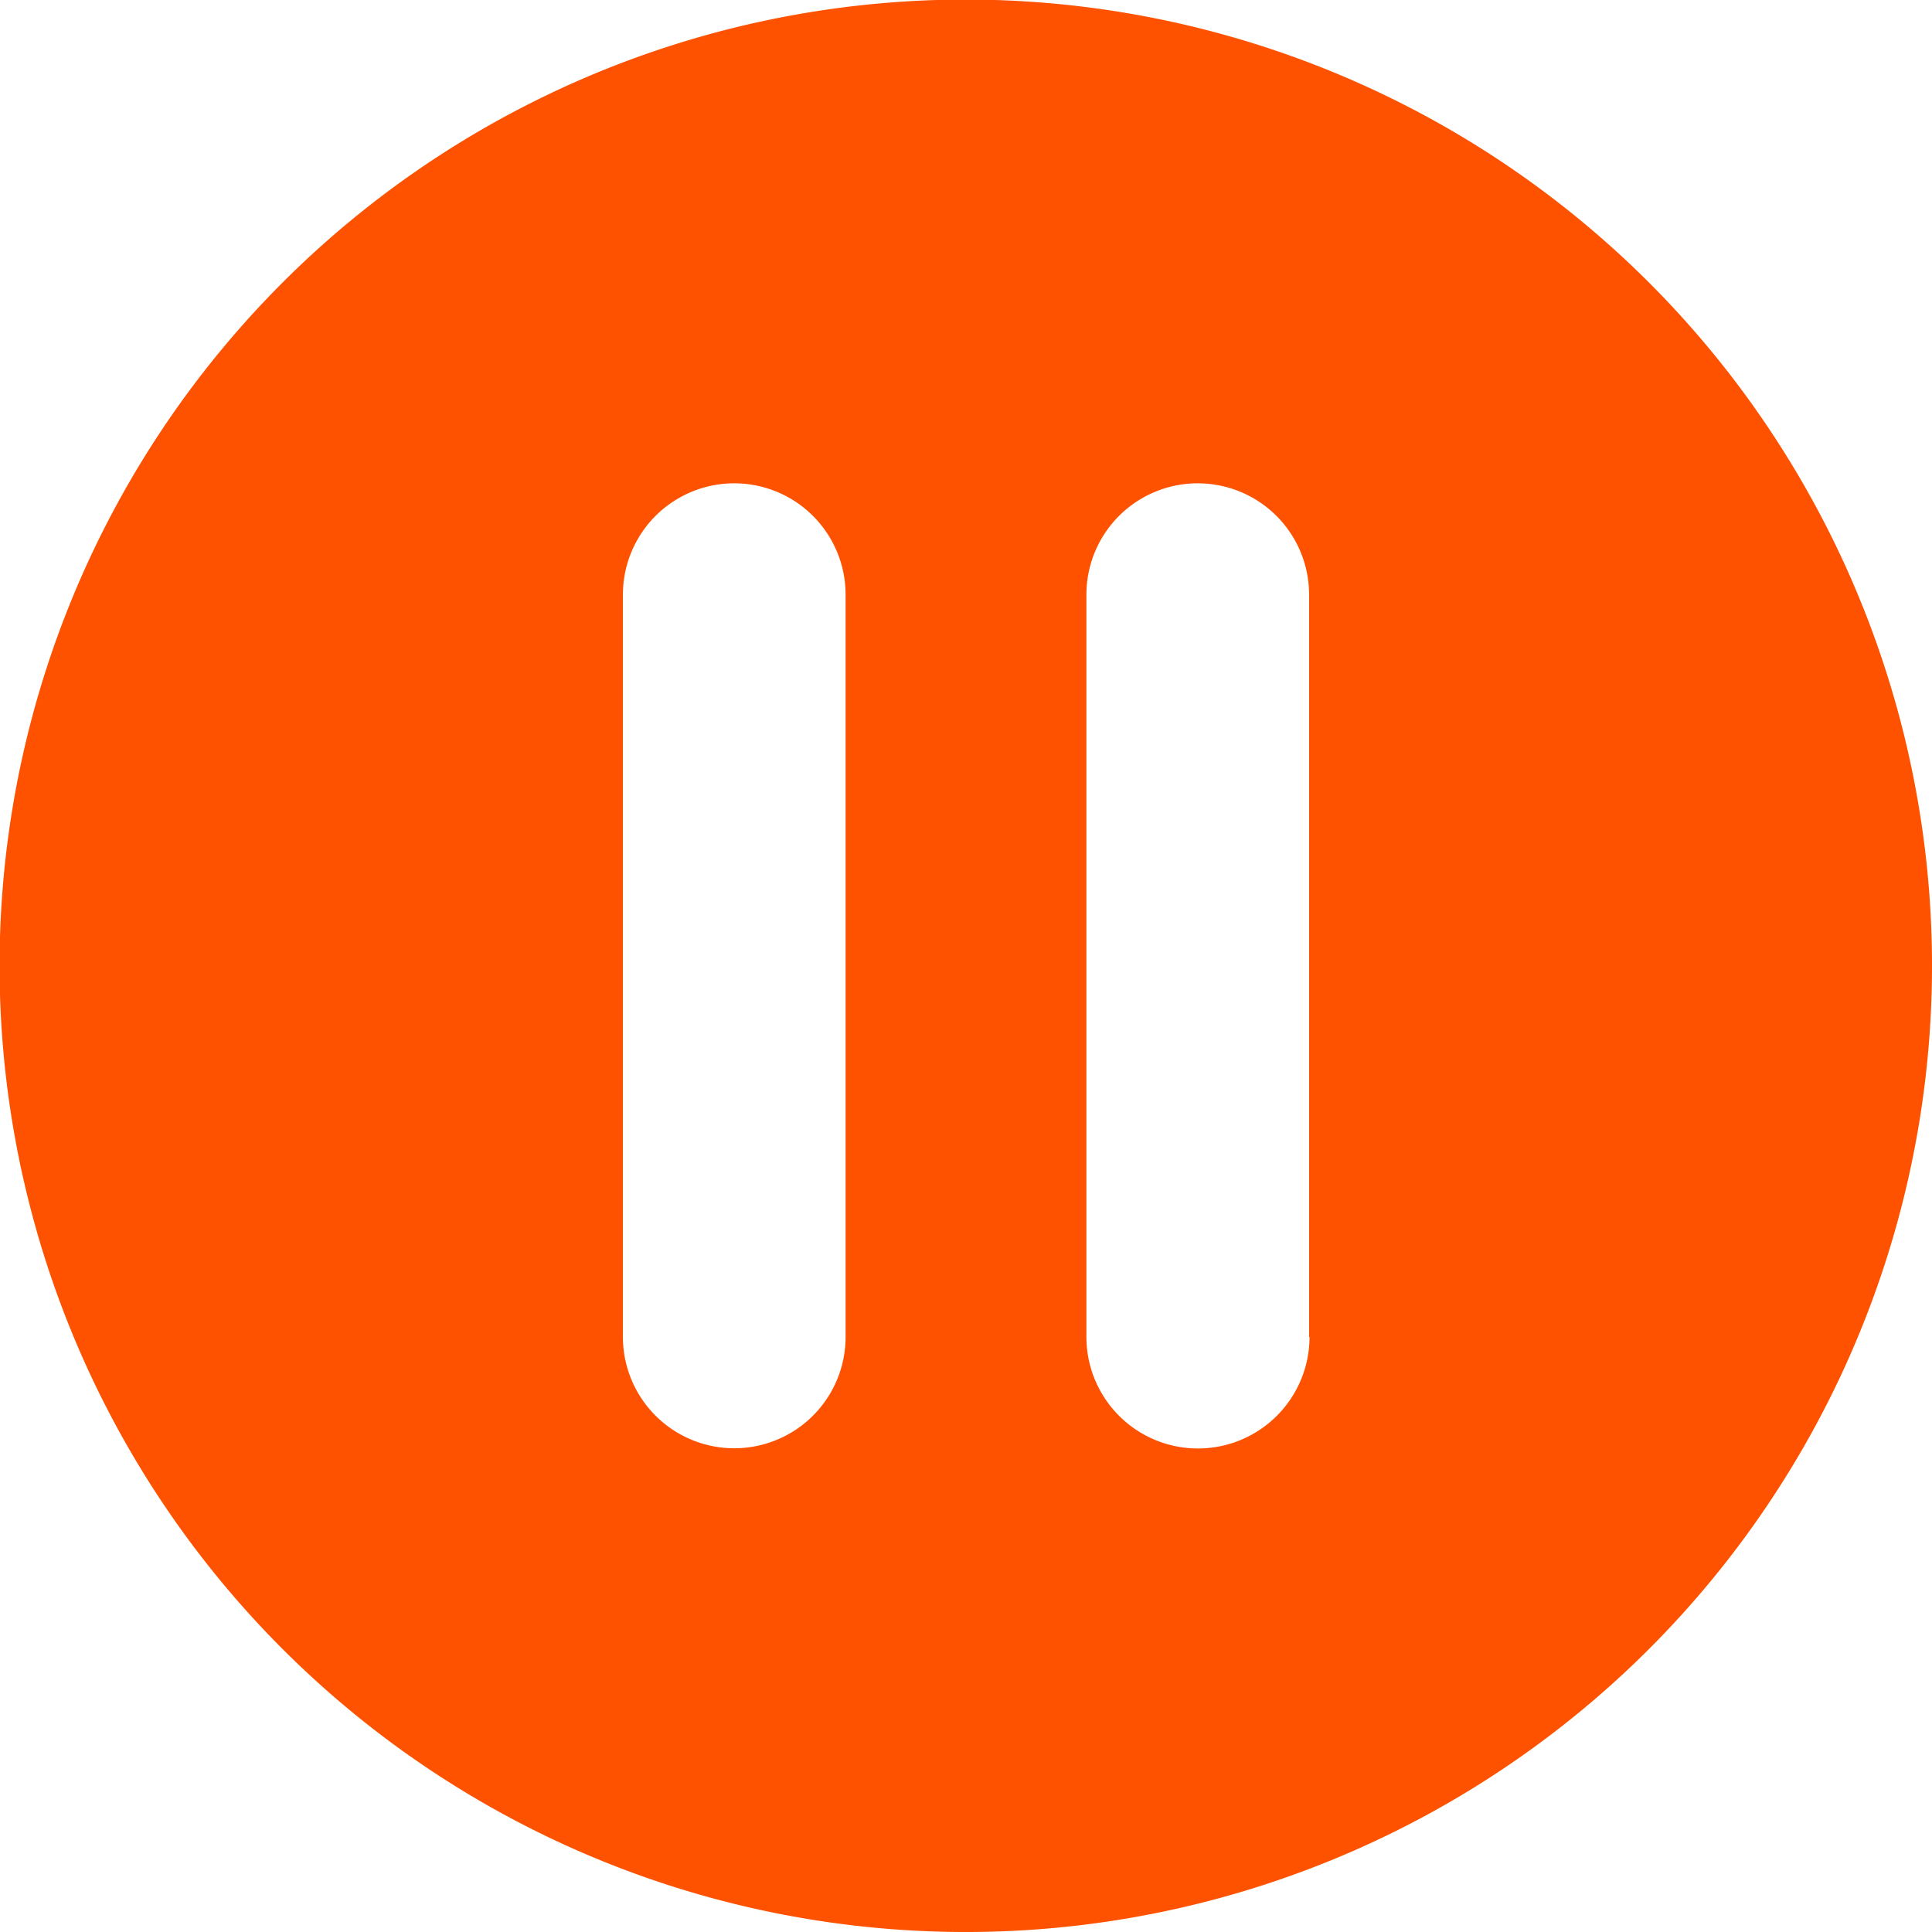 <svg xmlns="http://www.w3.org/2000/svg" viewBox="0 0 45.81 45.81">
  <path fill="#fe5200" d="M39.1 6.7A22.9 22.9 0 1 0 6.7 39.1 22.9 22.9 0 0 0 39.1 6.7zm-19.05 25a2.64 2.64 0 0 1-5.28 0V14.1a2.64 2.64 0 0 1 5.28 0v17.6zm11 0a2.64 2.64 0 0 1-5.29 0V14.1a2.64 2.64 0 0 1 5.28 0v17.6z"/>
</svg>
